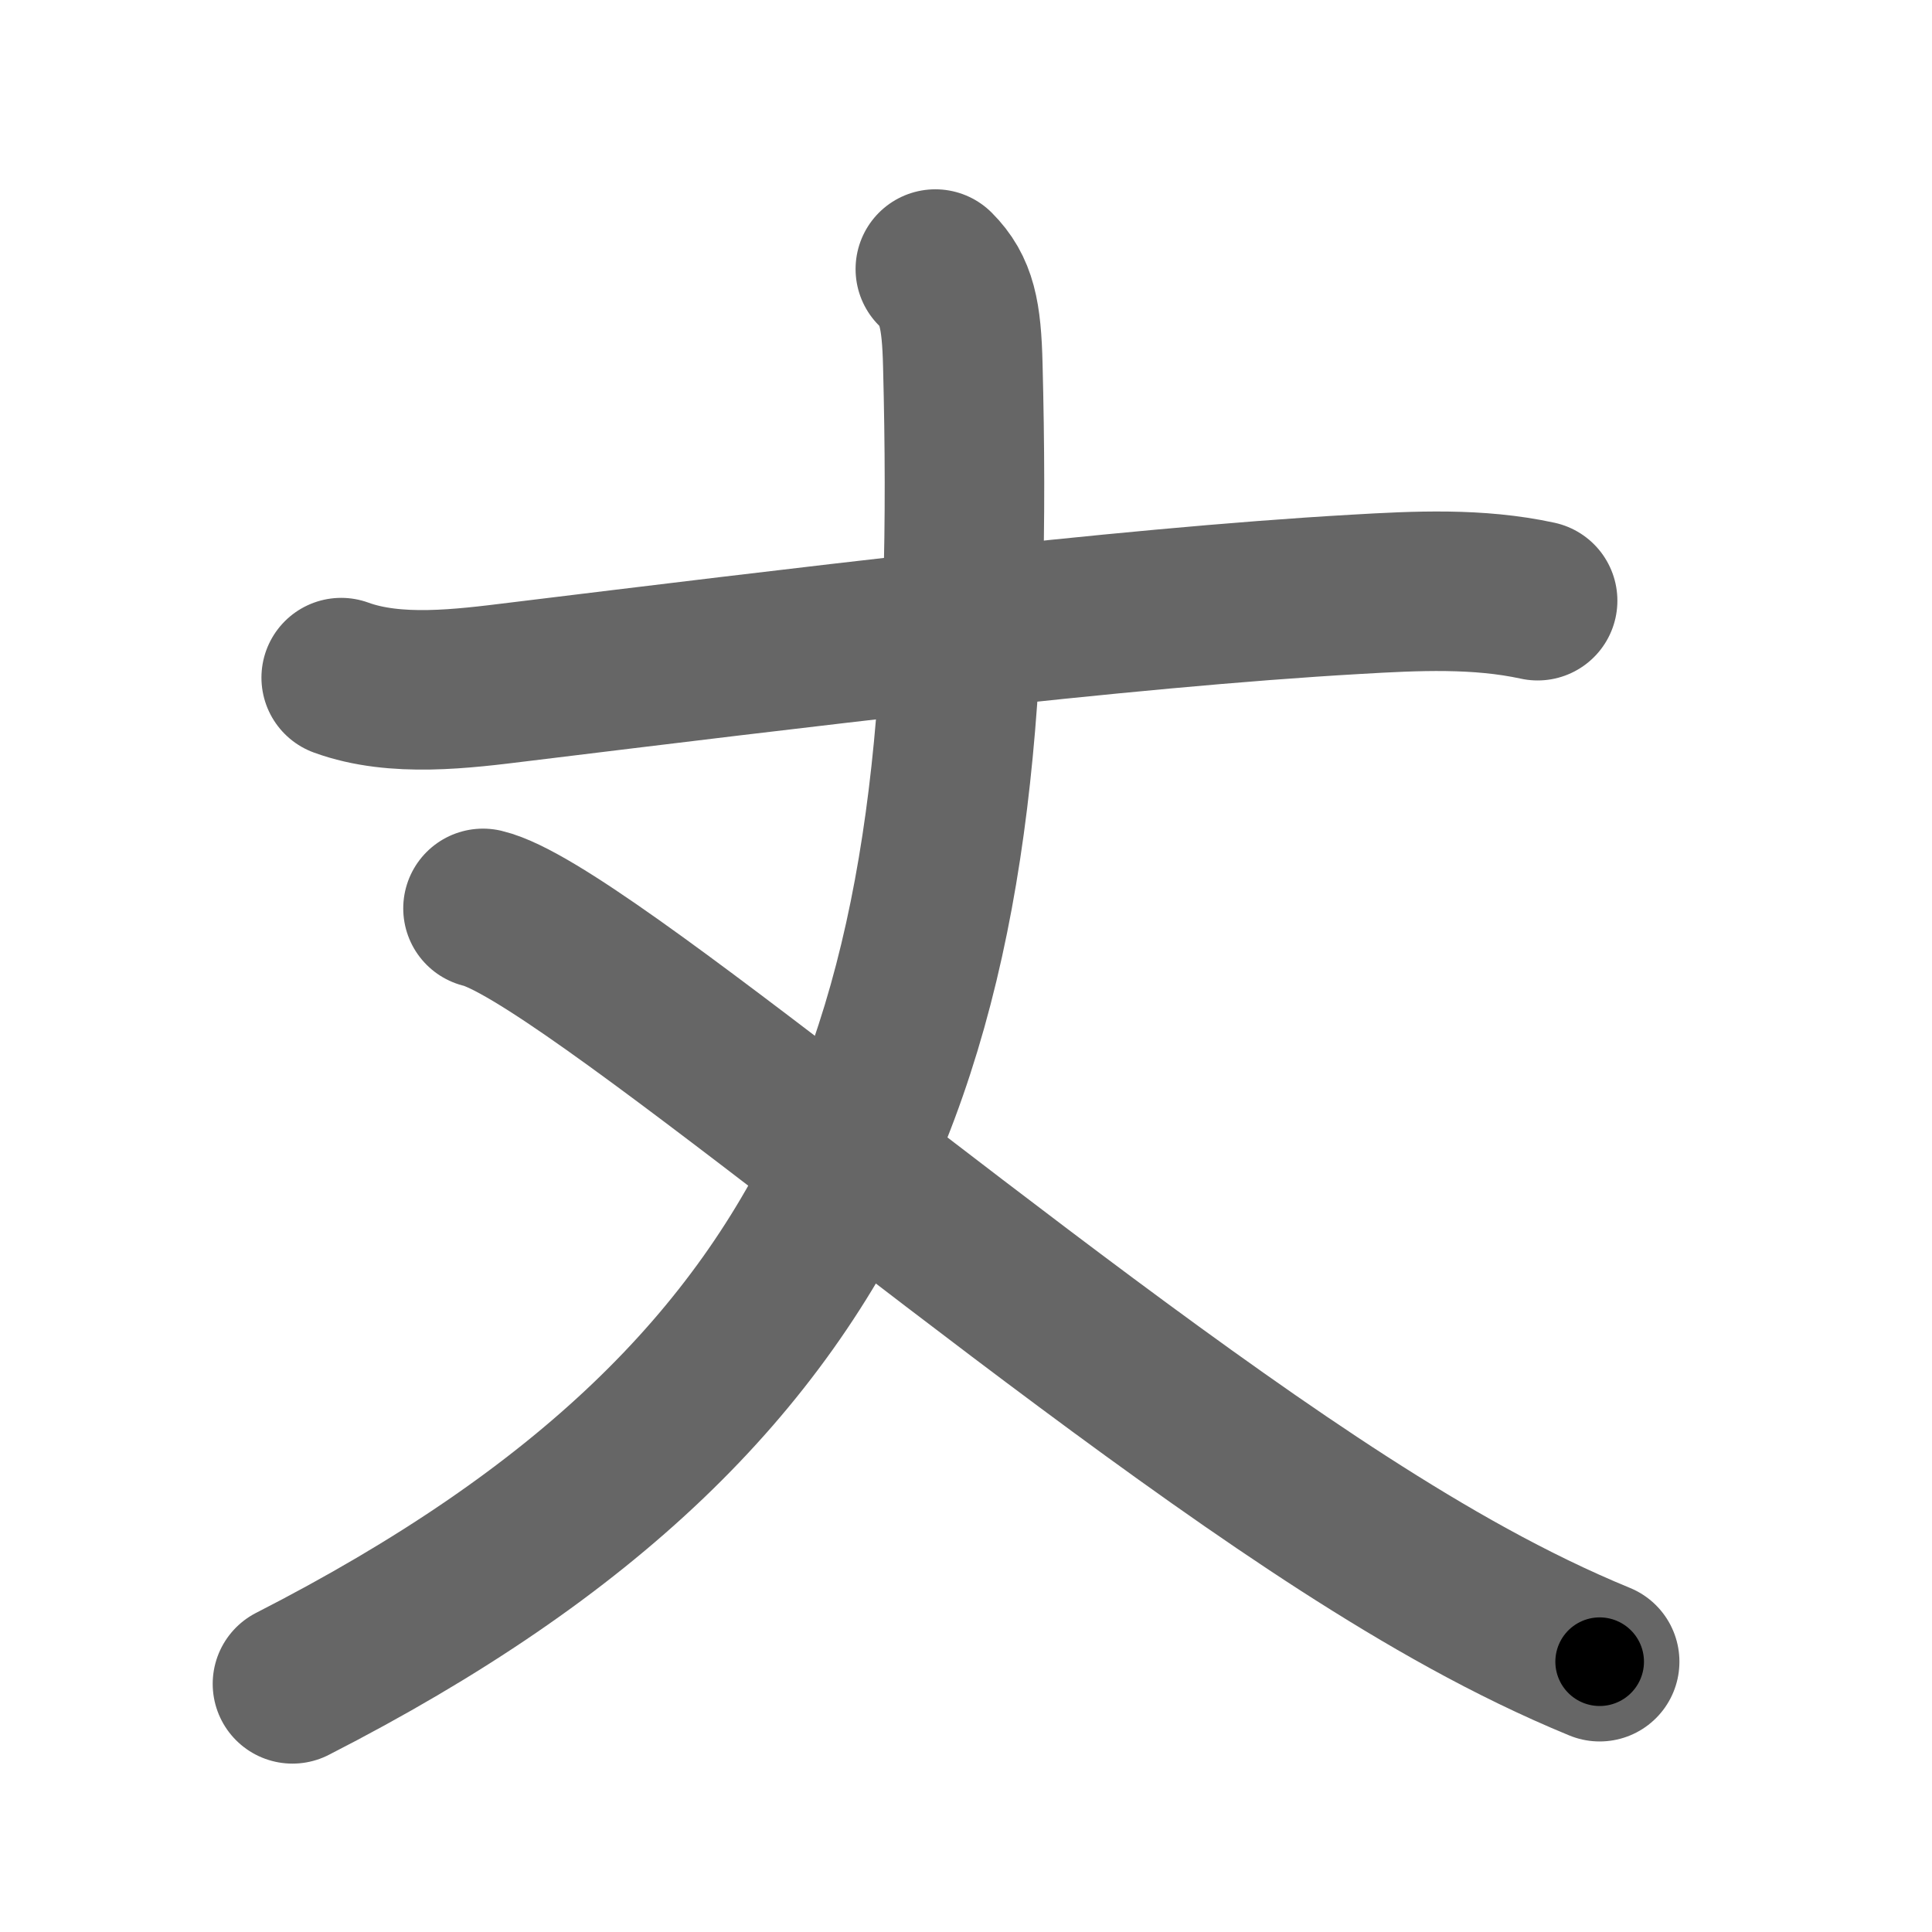 <svg xmlns="http://www.w3.org/2000/svg" width="109" height="109" viewBox="0 0 109 109" id="4e08"><g fill="none" stroke="#666" stroke-width="9" stroke-linecap="round" stroke-linejoin="round"><g><g><path d="M19.25,38.23c3.07,1.12,6.86,0.63,10.02,0.24c15.11-1.84,33.86-4.18,47.24-4.94c3.41-0.2,6.88-0.37,10.24,0.36" /></g><g><g><path d="M52.77,15.18c1.21,1.21,1.48,2.57,1.55,5.42C55.25,56.75,49.75,78,16.5,95" /></g><path d="M27.25,51.25c5.44,1.3,30.3,22.94,48.57,34.71c4.6,2.96,9.37,5.71,14.43,7.79" /></g></g></g><g fill="none" stroke="#000" stroke-width="5" stroke-linecap="round" stroke-linejoin="round"><path d="M19.25,38.23c3.07,1.12,6.86,0.63,10.02,0.24c15.11-1.84,33.86-4.18,47.24-4.94c3.41-0.2,6.88-0.37,10.24,0.36" stroke-dasharray="67.904" stroke-dashoffset="67.904"><animate attributeName="stroke-dashoffset" values="67.904;67.904;0" dur="0.511s" fill="freeze" begin="0s;4e08.click" /></path><path d="M52.77,15.18c1.21,1.21,1.48,2.57,1.55,5.42C55.25,56.75,49.75,78,16.5,95" stroke-dasharray="95.539" stroke-dashoffset="95.539"><animate attributeName="stroke-dashoffset" values="95.539" fill="freeze" begin="4e08.click" /><animate attributeName="stroke-dashoffset" values="95.539;95.539;0" keyTimes="0;0.416;1" dur="1.229s" fill="freeze" begin="0s;4e08.click" /></path><path d="M27.25,51.25c5.44,1.3,30.3,22.94,48.57,34.71c4.6,2.96,9.37,5.71,14.43,7.79" stroke-dasharray="76.201" stroke-dashoffset="76.201"><animate attributeName="stroke-dashoffset" values="76.201" fill="freeze" begin="4e08.click" /><animate attributeName="stroke-dashoffset" values="76.201;76.201;0" keyTimes="0;0.682;1" dur="1.802s" fill="freeze" begin="0s;4e08.click" /></path></g></svg>